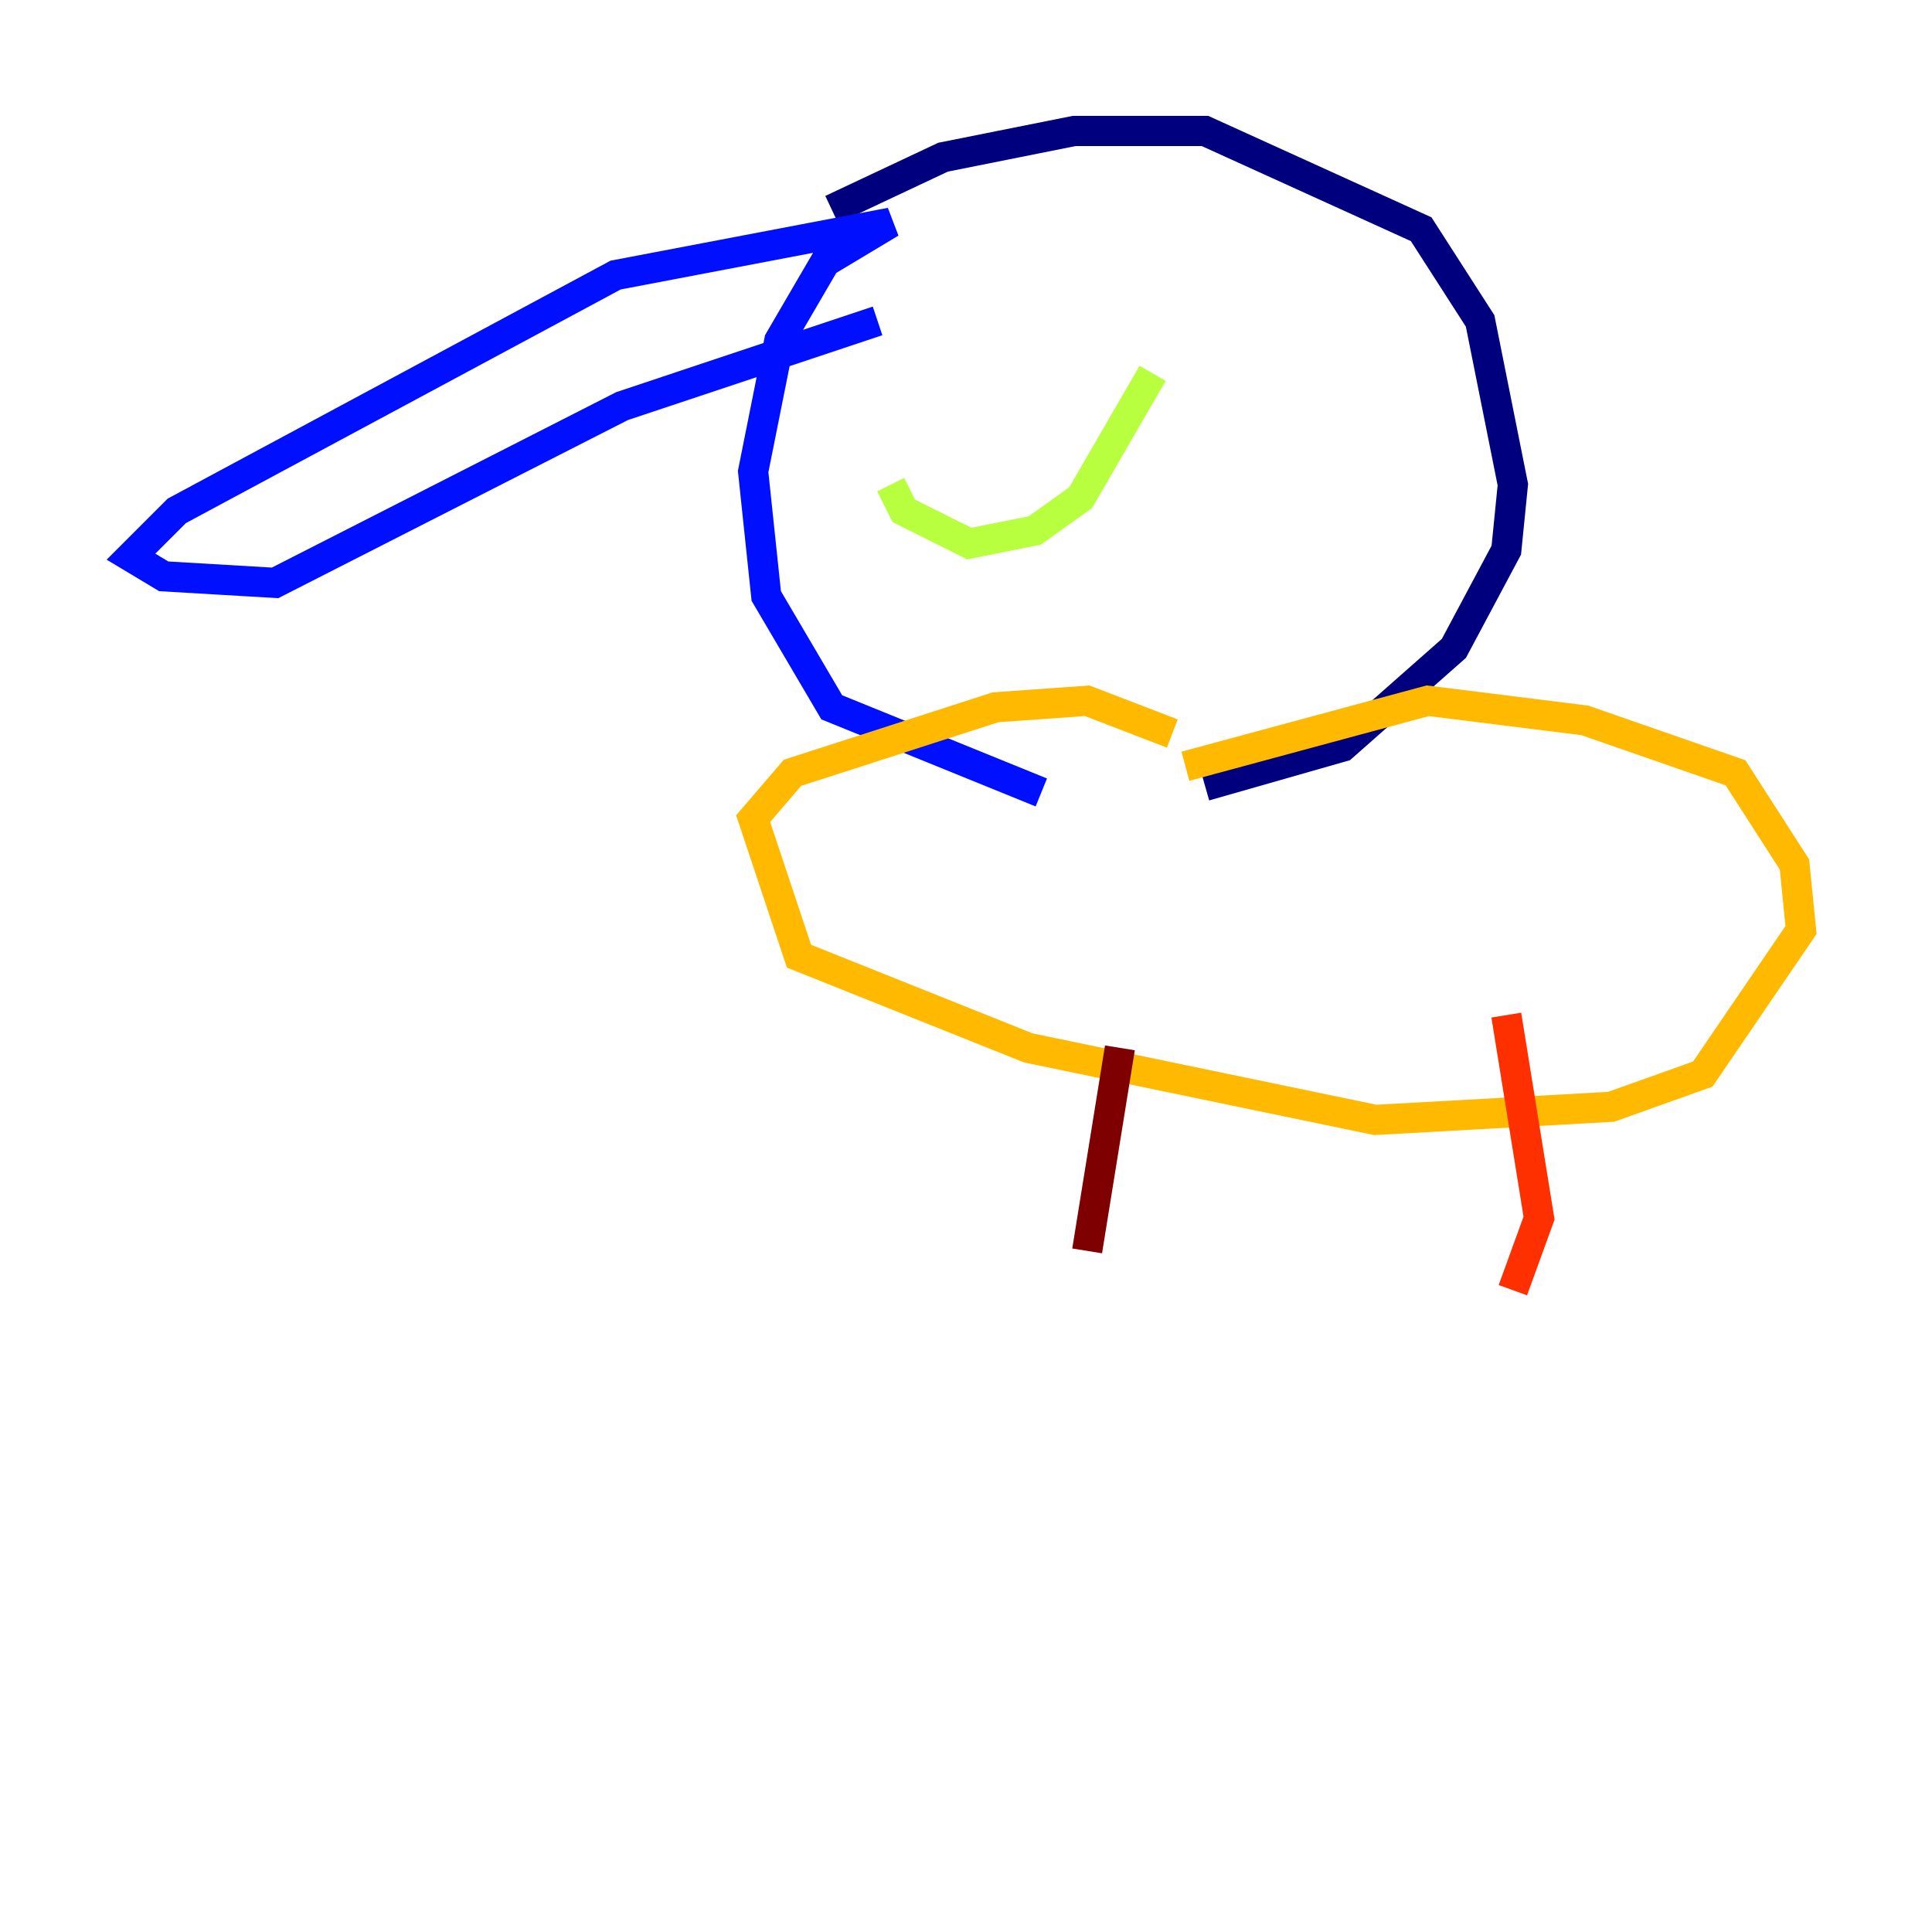 <?xml version="1.0" encoding="utf-8" ?>
<svg baseProfile="tiny" height="128" version="1.2" viewBox="0,0,128,128" width="128" xmlns="http://www.w3.org/2000/svg" xmlns:ev="http://www.w3.org/2001/xml-events" xmlns:xlink="http://www.w3.org/1999/xlink"><defs /><polyline fill="none" points="55.105,13.885 62.481,10.414 71.159,8.678 79.837,8.678 94.156,15.186 98.061,21.261 100.231,32.108 99.797,36.447 96.325,42.956 88.949,49.464 79.837,52.068" stroke="#00007f" stroke-width="2" /><polyline fill="none" points="68.99,52.502 55.105,46.861 50.766,39.485 49.898,31.241 51.634,22.563 54.671,17.356 59.01,14.752 40.786,18.224 11.715,33.844 8.678,36.881 10.848,38.183 18.224,38.617 41.22,26.902 58.142,21.261" stroke="#0010ff" stroke-width="2" /><polyline fill="none" points="76.366,16.488 76.366,16.488" stroke="#00a4ff" stroke-width="2" /><polyline fill="none" points="63.783,17.356 63.783,17.356" stroke="#3fffb7" stroke-width="2" /><polyline fill="none" points="76.366,24.732 71.593,32.976 68.556,35.146 64.217,36.014 59.878,33.844 59.01,32.108" stroke="#b7ff3f" stroke-width="2" /><polyline fill="none" points="78.536,50.766 94.59,46.427 105.003,47.729 114.983,51.2 118.888,57.275 119.322,61.614 112.814,71.159 106.739,73.329 91.119,74.197 68.122,69.424 52.936,63.349 49.898,54.237 52.502,51.2 65.953,46.861 72.027,46.427 77.668,48.597" stroke="#ffb900" stroke-width="2" /><polyline fill="none" points="99.797,67.254 101.966,80.705 100.231,85.478" stroke="#ff3000" stroke-width="2" /><polyline fill="none" points="74.197,69.424 72.027,82.875" stroke="#7f0000" stroke-width="2" /></svg>